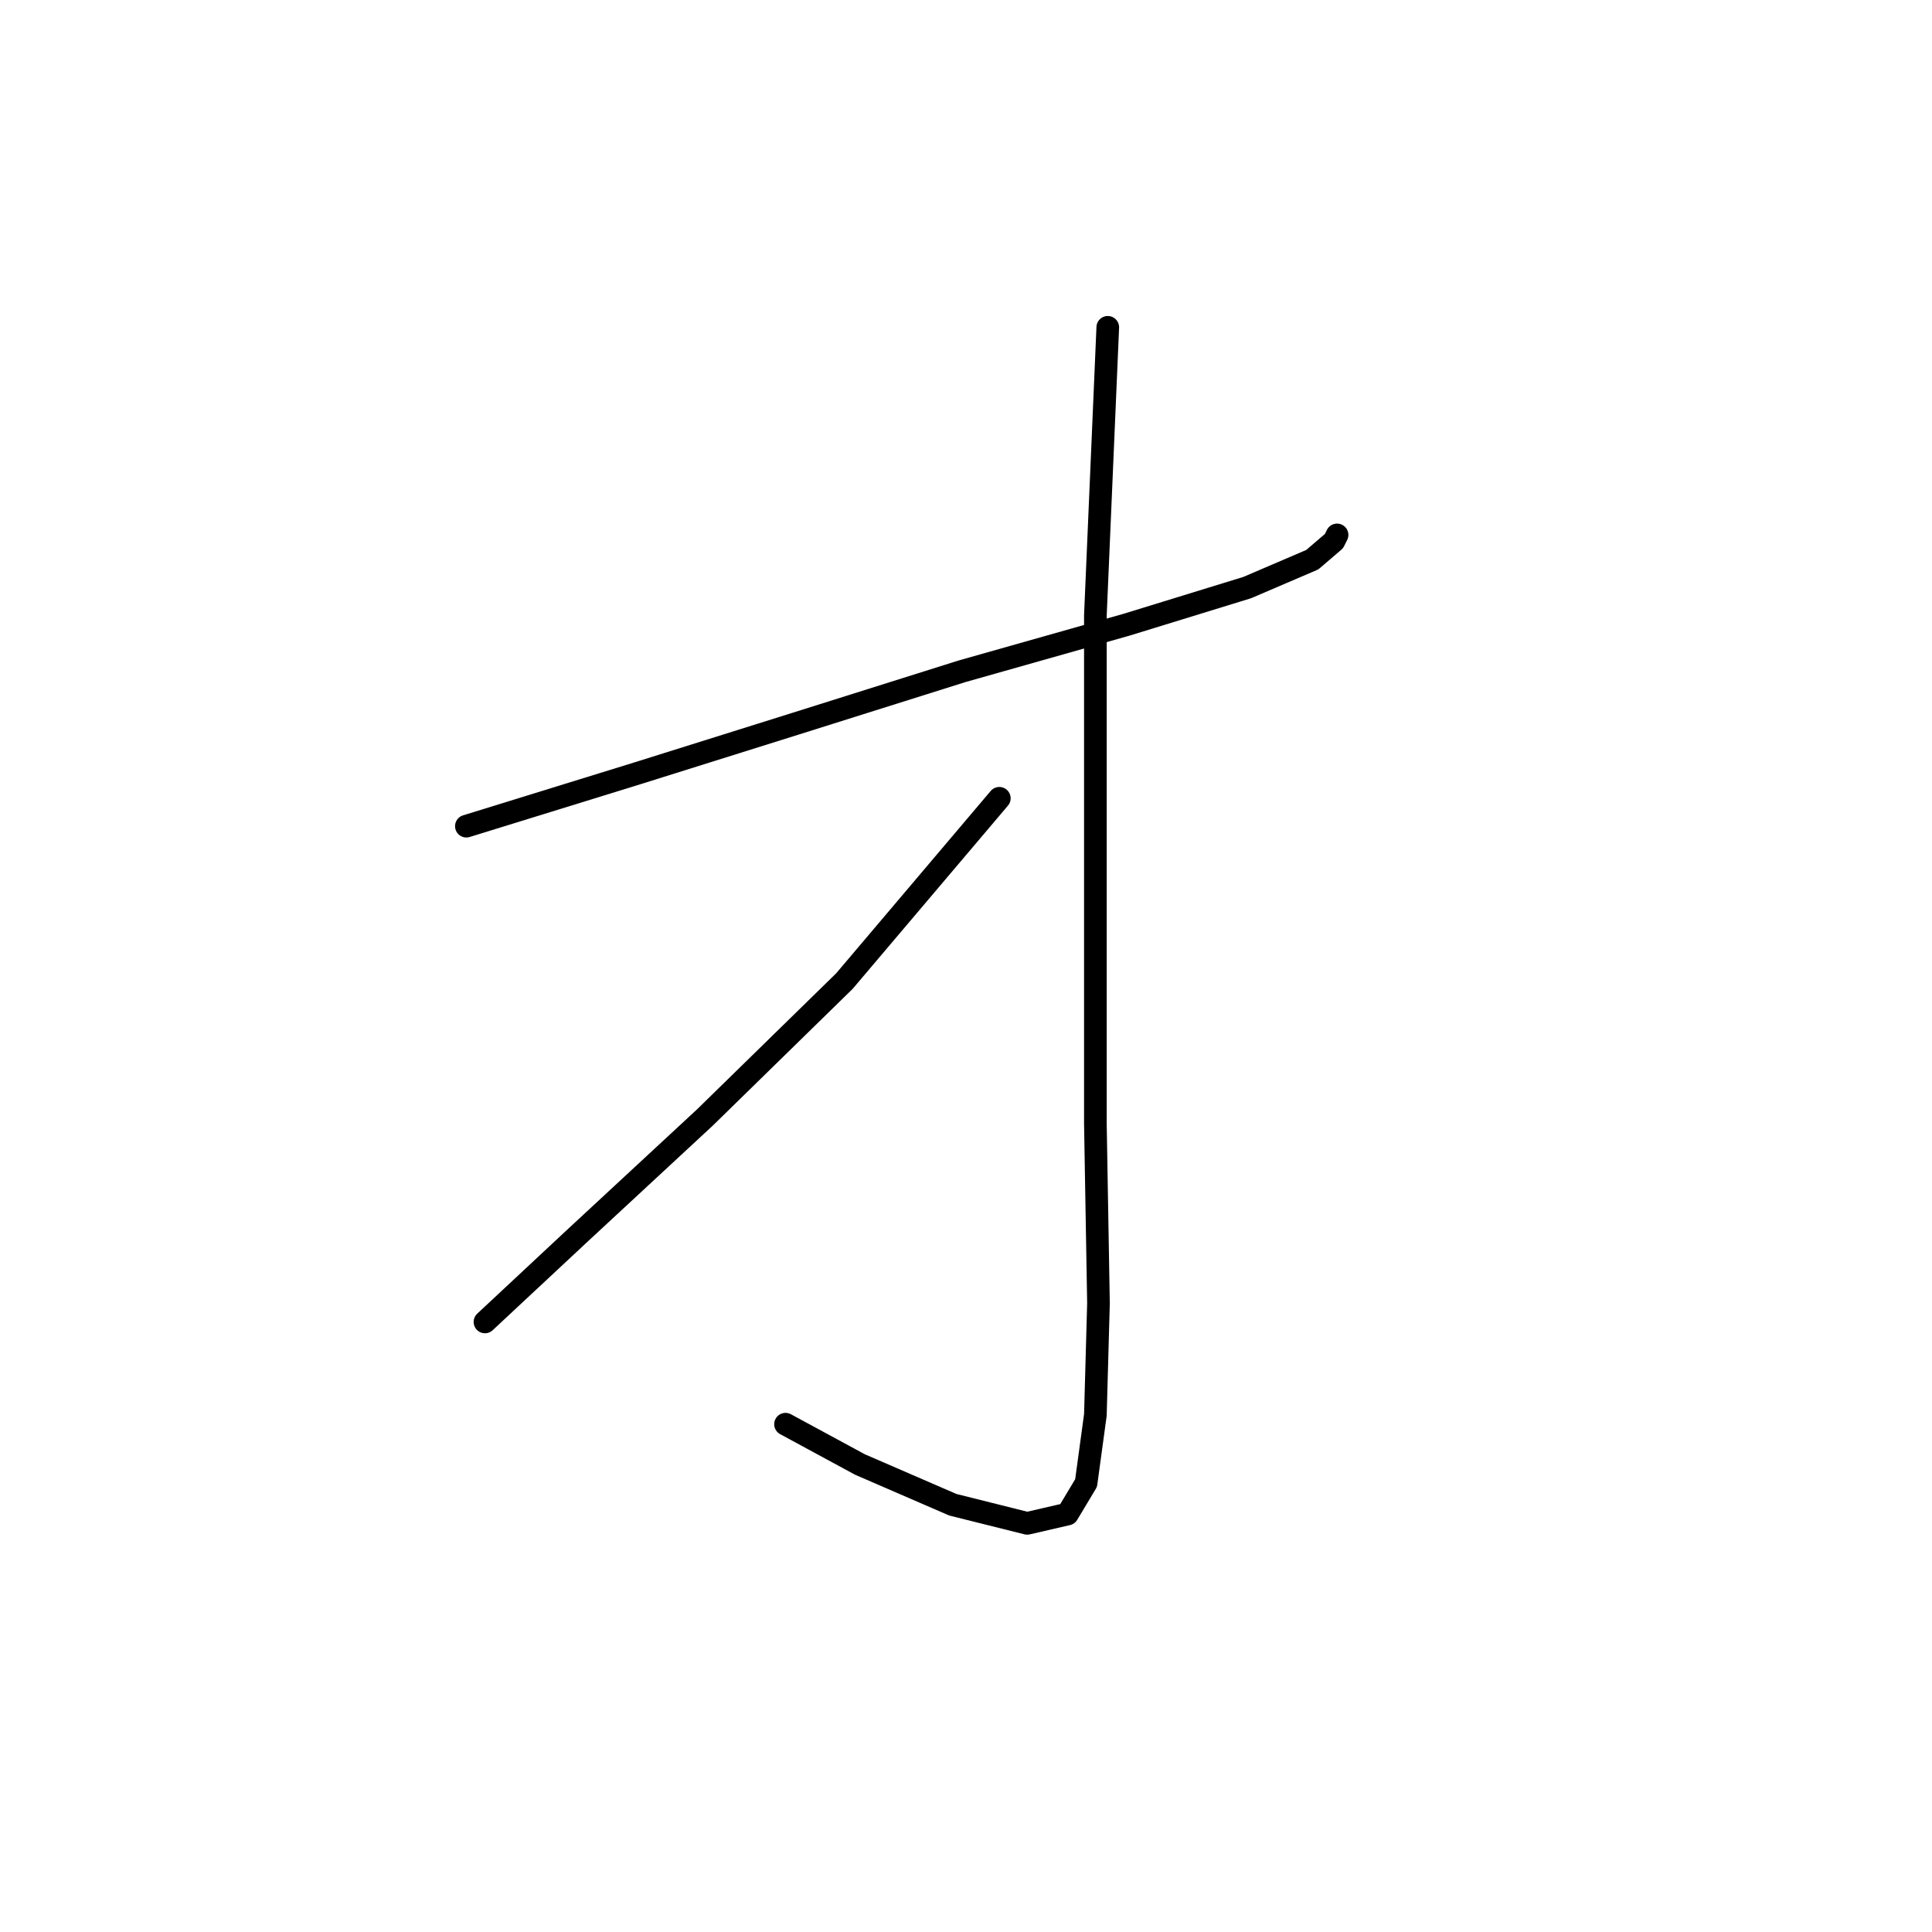 <?xml version="1.0" standalone="no"?>
    <svg width="256" height="256" xmlns="http://www.w3.org/2000/svg" version="1.1">
    <polyline stroke="black" stroke-width="3" stroke-linecap="round" fill="transparent" stroke-linejoin="round" points="61.797 109.472 84.379 102.493 105.318 95.924 127.489 88.944 149.249 82.785 165.261 77.858 173.883 74.163 176.757 71.7 177.168 70.879 177.168 70.879 " />
        <polyline stroke="black" stroke-width="3" stroke-linecap="round" fill="transparent" stroke-linejoin="round" points="146.786 43.37 145.143 81.554 145.143 115.631 145.143 148.887 145.554 172.7 145.143 187.481 143.912 196.513 141.448 200.619 136.111 201.851 126.257 199.387 113.94 194.05 104.086 188.713 104.086 188.713 " />
        <polyline stroke="black" stroke-width="3" stroke-linecap="round" fill="transparent" stroke-linejoin="round" points="132.416 105.777 111.887 130.001 93.411 148.066 76.578 163.668 64.261 175.164 64.261 175.164 " />
        </svg>